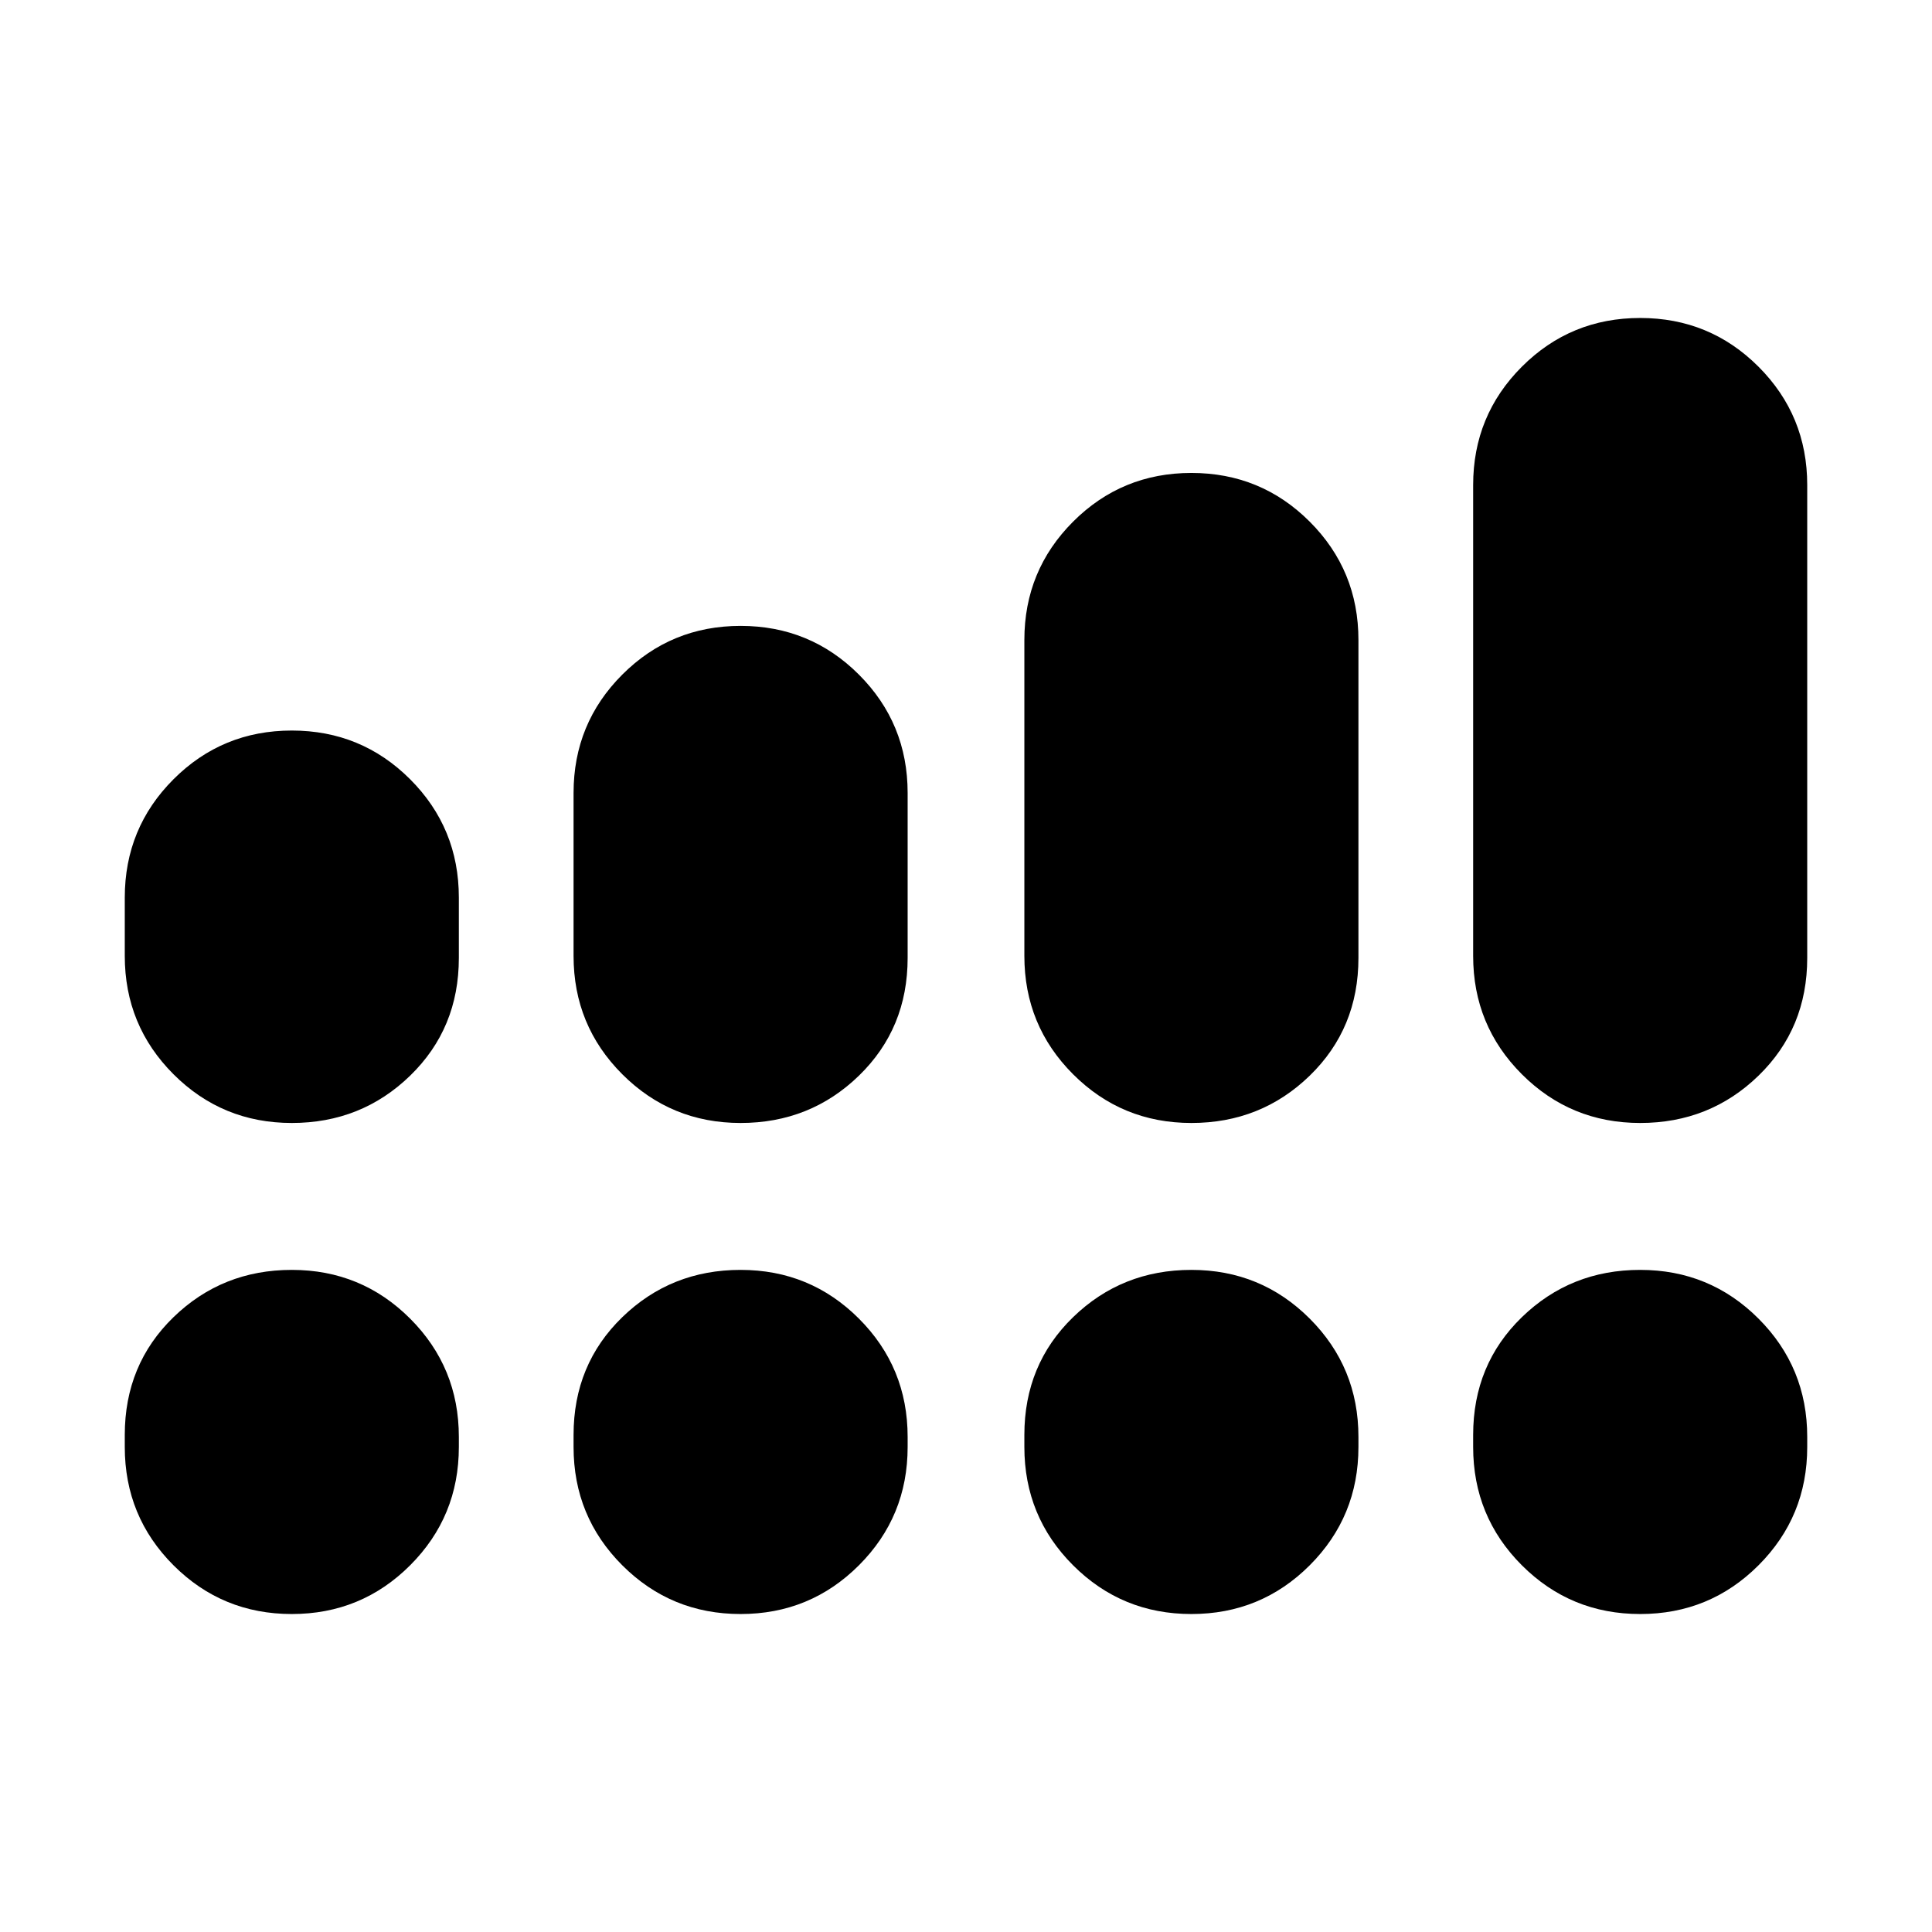 <svg xmlns="http://www.w3.org/2000/svg" height="20" viewBox="0 -960 960 960" width="20"><path d="M62-485v-29q0-34.58 24.21-58.79T145-597q34.58 0 58.79 24.21T228-514v30q0 35-24.21 58.5T145-402q-34.58 0-58.79-24.21T62-485Zm223 0v-81q0-34.58 24.21-58.79T368-649q34.58 0 58.79 24.21T451-566v82q0 35-24.21 58.5T368-402q-34.58 0-58.79-24.21T285-485Zm224 0v-157q0-34.58 24.21-58.79T592-725q34.58 0 58.79 24.21T675-642v158q0 35-24.21 58.5T592-402q-34.58 0-58.79-24.21T509-485Zm223 0v-234q0-34.58 24.21-58.79T815-802q34.58 0 58.79 24.21T898-719v235q0 35-24.21 58.5T815-402q-34.58 0-58.79-24.21T732-485ZM62-241v-6q0-35 24.21-58.5T145-329q34.58 0 58.79 24.21T228-246v5q0 34.58-24.21 58.79T145-158q-34.58 0-58.79-24.21T62-241Zm223 0v-6q0-35 24.21-58.5T368-329q34.58 0 58.79 24.21T451-246v5q0 34.58-24.21 58.79T368-158q-34.58 0-58.79-24.21T285-241Zm224 0v-6q0-35 24.21-58.5T592-329q34.58 0 58.79 24.21T675-246v5q0 34.58-24.21 58.79T592-158q-34.58 0-58.79-24.21T509-241Zm223 0v-6q0-35 24.21-58.5T815-329q34.58 0 58.79 24.21T898-246v5q0 34.58-24.21 58.79T815-158q-34.58 0-58.79-24.21T732-241Z"/></svg>